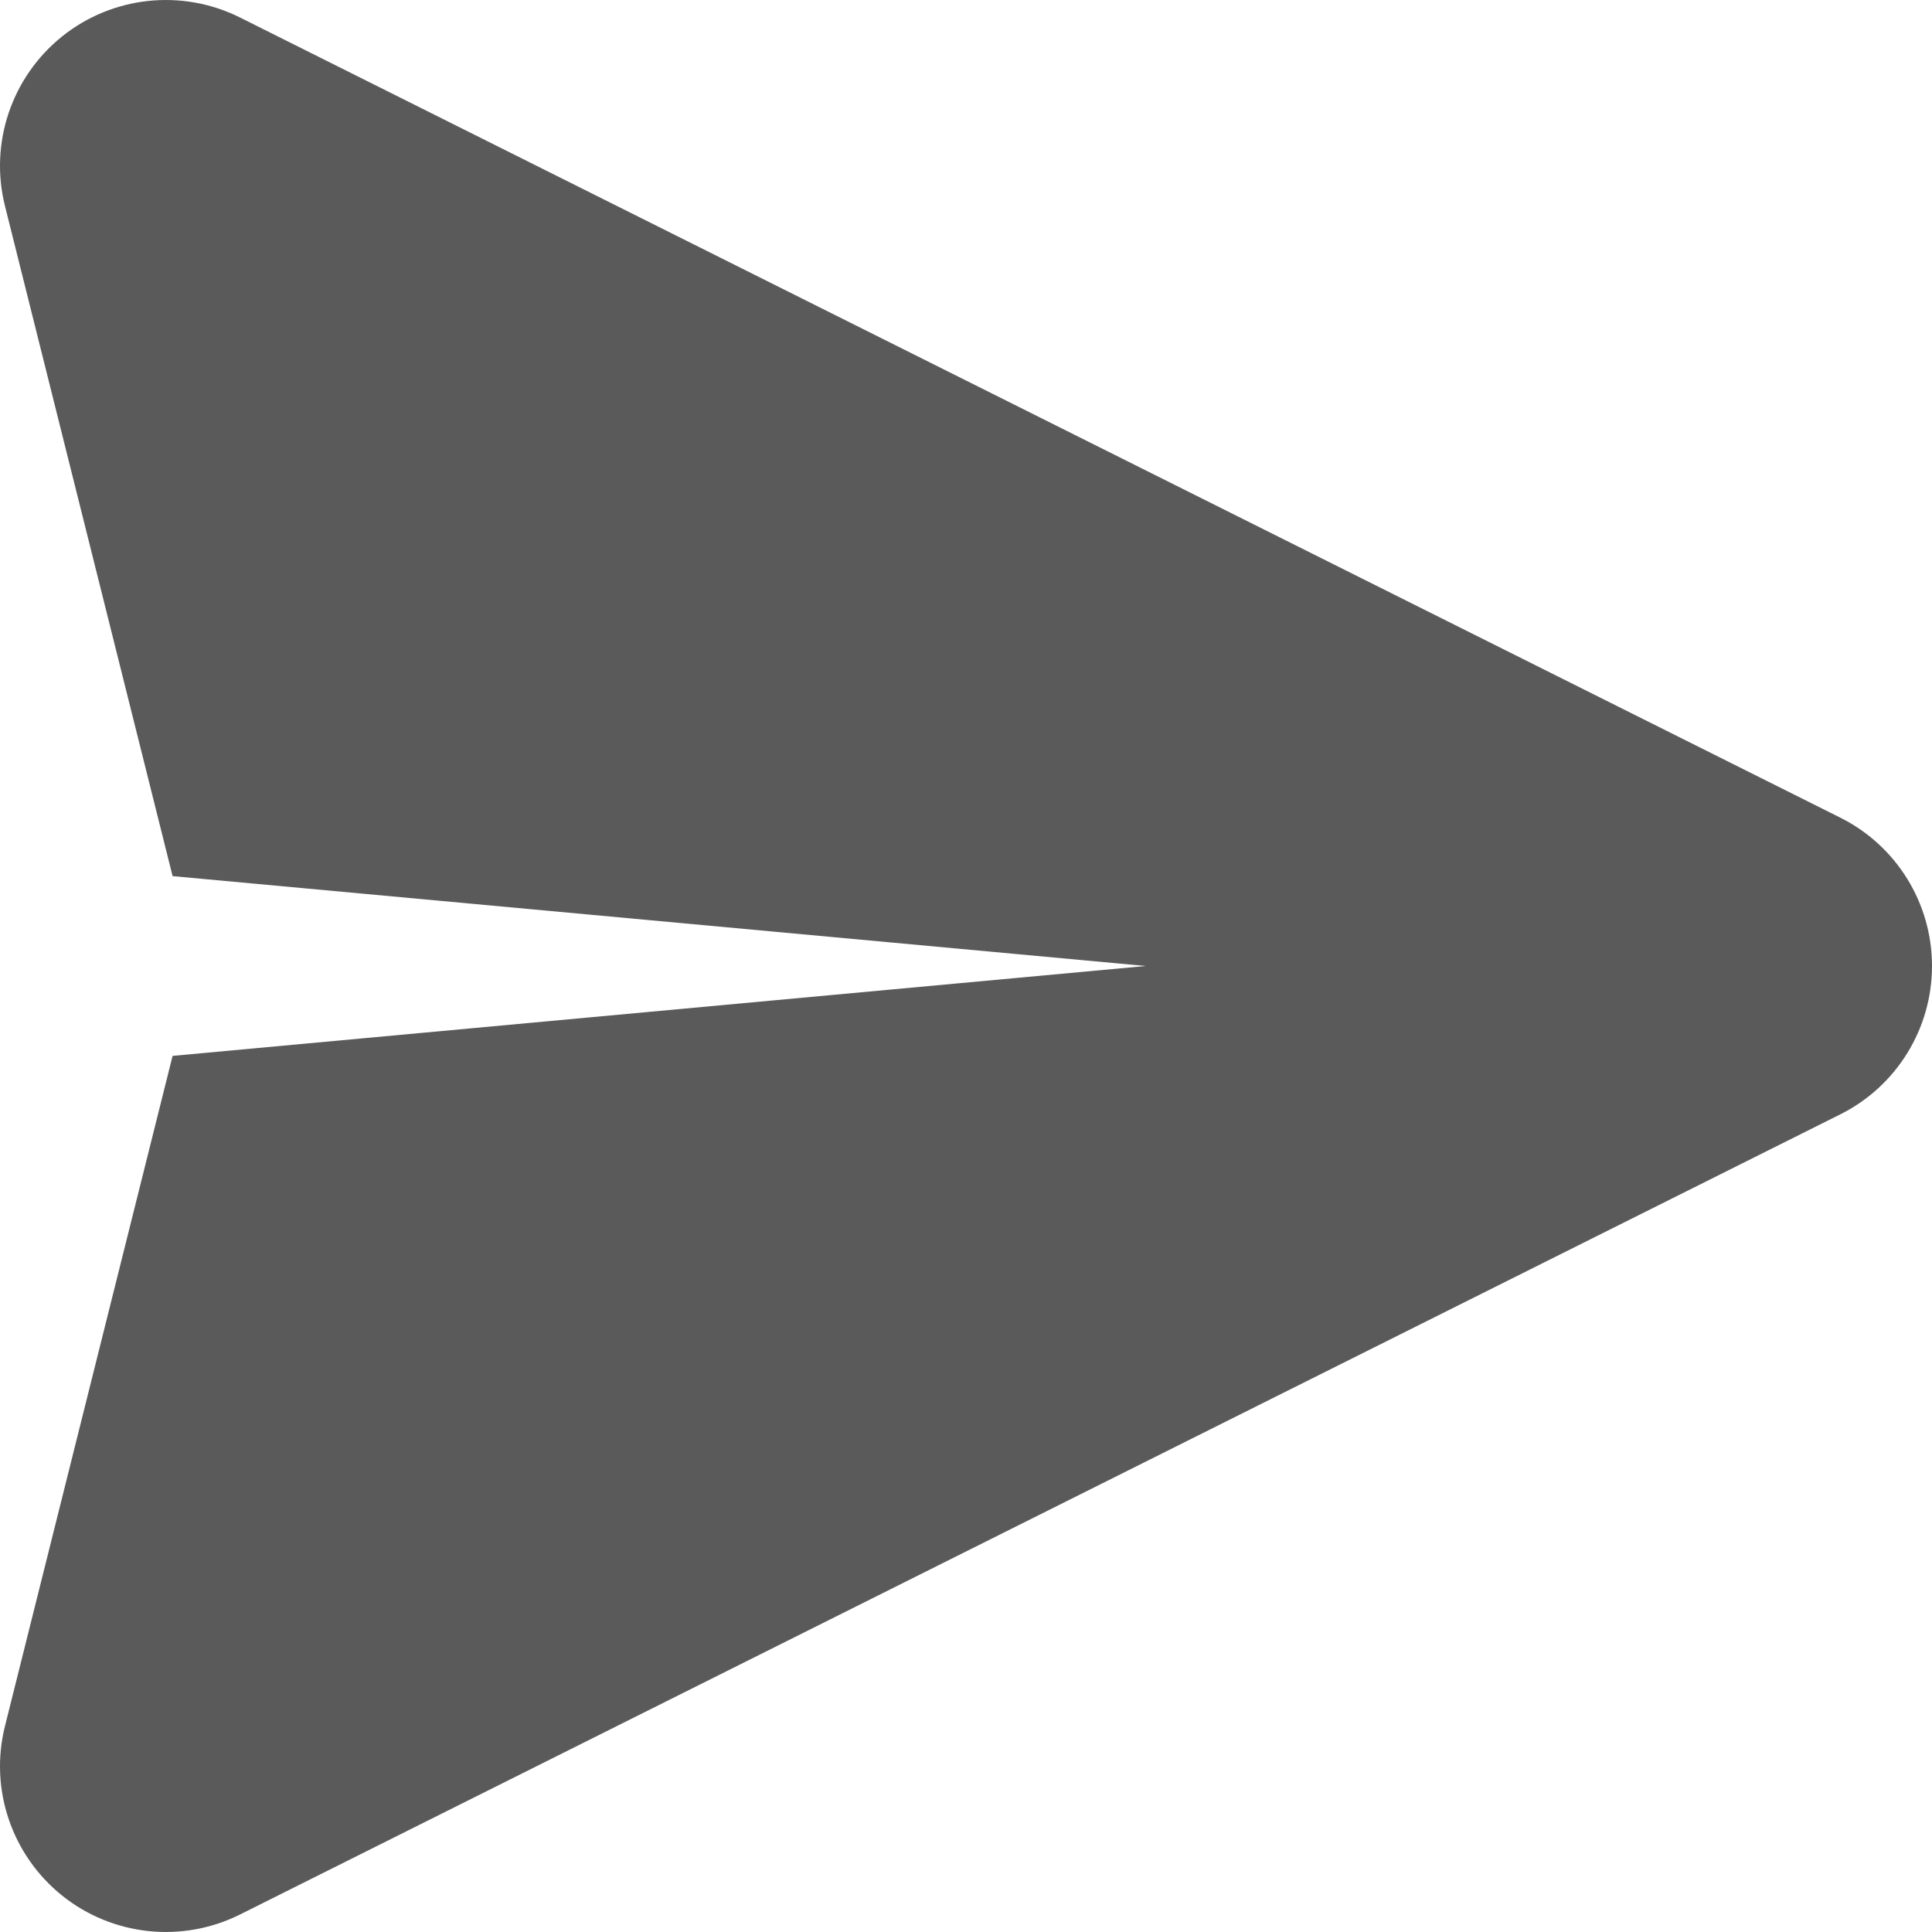 <svg width="21" height="21" viewBox="0 0 21 21" fill="none" xmlns="http://www.w3.org/2000/svg">
<path fill-rule="evenodd" clip-rule="evenodd" d="M0.054 2.239C-0.117 1.556 0.126 0.837 0.675 0.396C1.224 -0.044 1.979 -0.124 2.608 0.19L20.004 8.888C20.614 9.193 21 9.817 21 10.5C21 11.183 20.614 11.807 20.004 12.112L2.608 20.81C1.979 21.124 1.224 21.044 0.675 20.604C0.126 20.163 -0.117 19.444 0.054 18.762L1.876 11.477L12.454 10.5L1.876 9.523L0.054 2.239Z" fill="#5A5A5A"/>
</svg>
